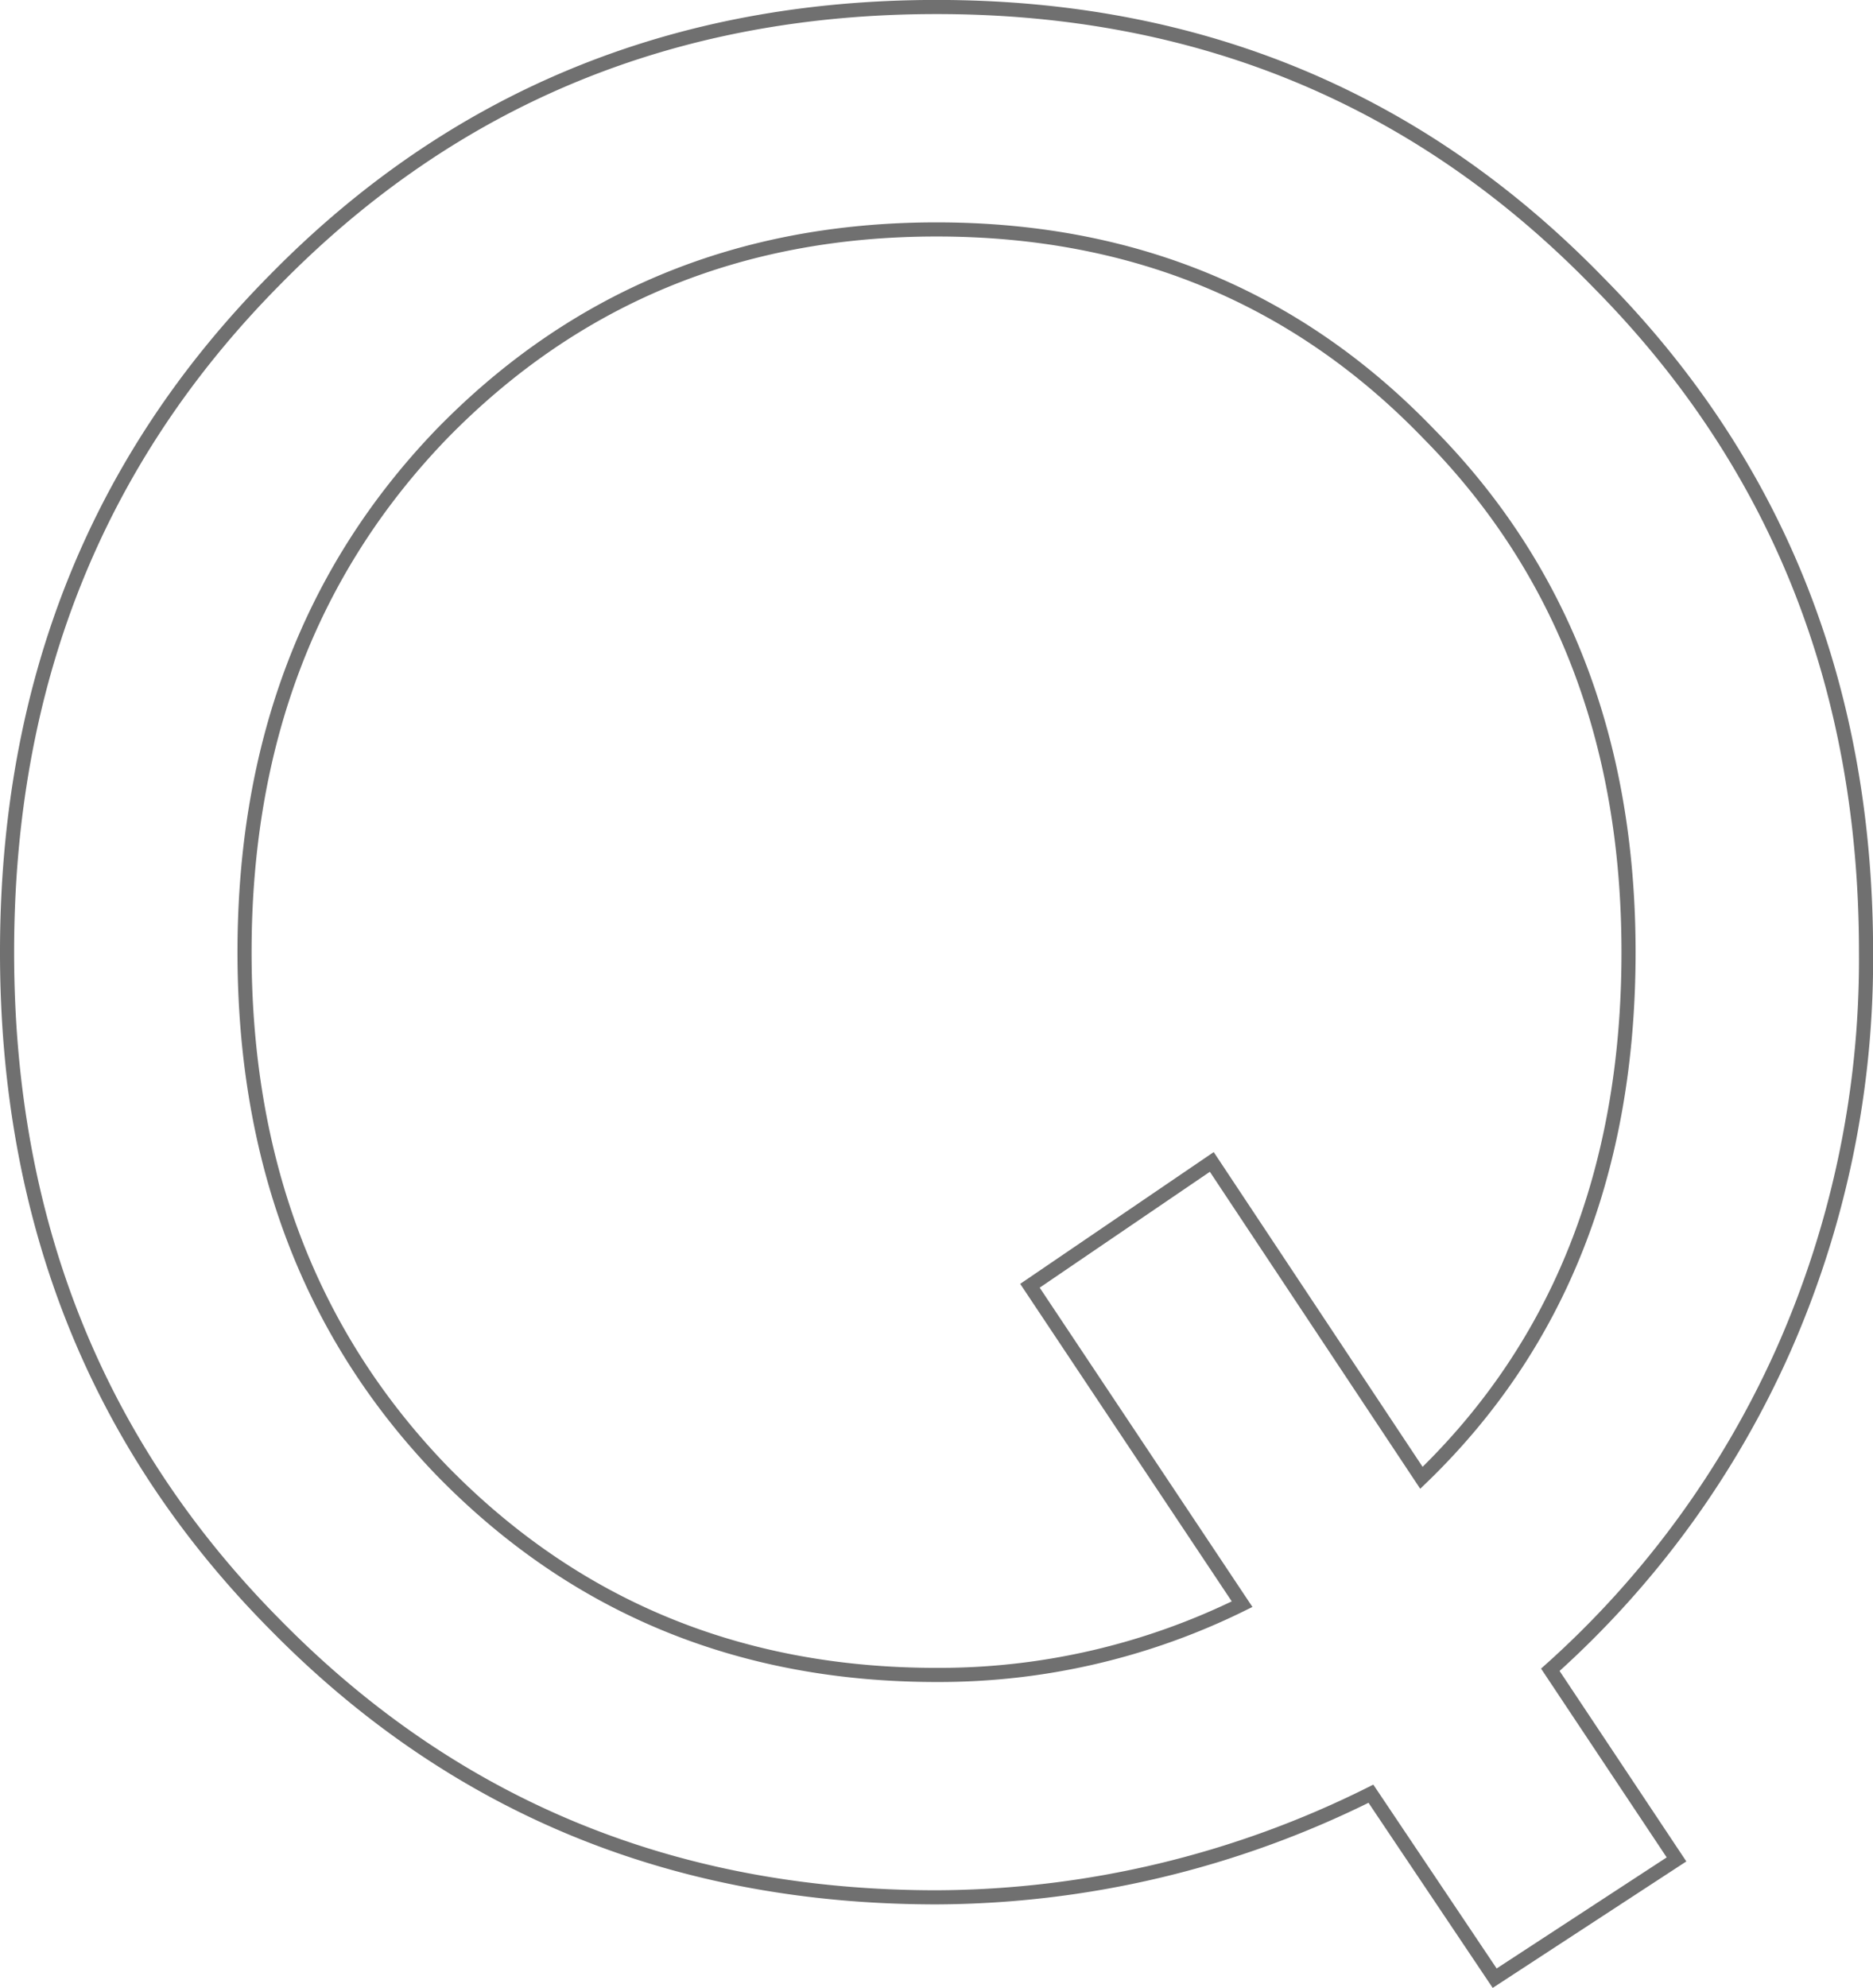 <svg xmlns="http://www.w3.org/2000/svg" viewBox="0 0 132.744 140.809"><path d="M118.819 131.707l-12.888 8.413-8.771-13.067a69.463 69.463 0 0 1-30.783 7.339q-27.924 0-46.9-19.332Q.5 95.907.5 67.446t18.977-47.618Q38.451.496 66.377.496t46.9 19.511q18.974 19.153 18.974 47.435a68.307 68.307 0 0 1-5.818 28.1 66.865 66.865 0 0 1-16.558 22.733zM66.377 118.64a48.486 48.486 0 0 0 21.654-5.012L72.995 91.074l12.888-8.771 14.857 22.375q14.678-14.141 14.678-37.232 0-22.375-14.141-36.695-13.962-14.5-34.9-14.5t-35.084 14.5q-13.962 14.5-13.962 36.695t13.957 36.695q14.141 14.499 35.089 14.499z" fill="none" stroke="#707070"/></svg>